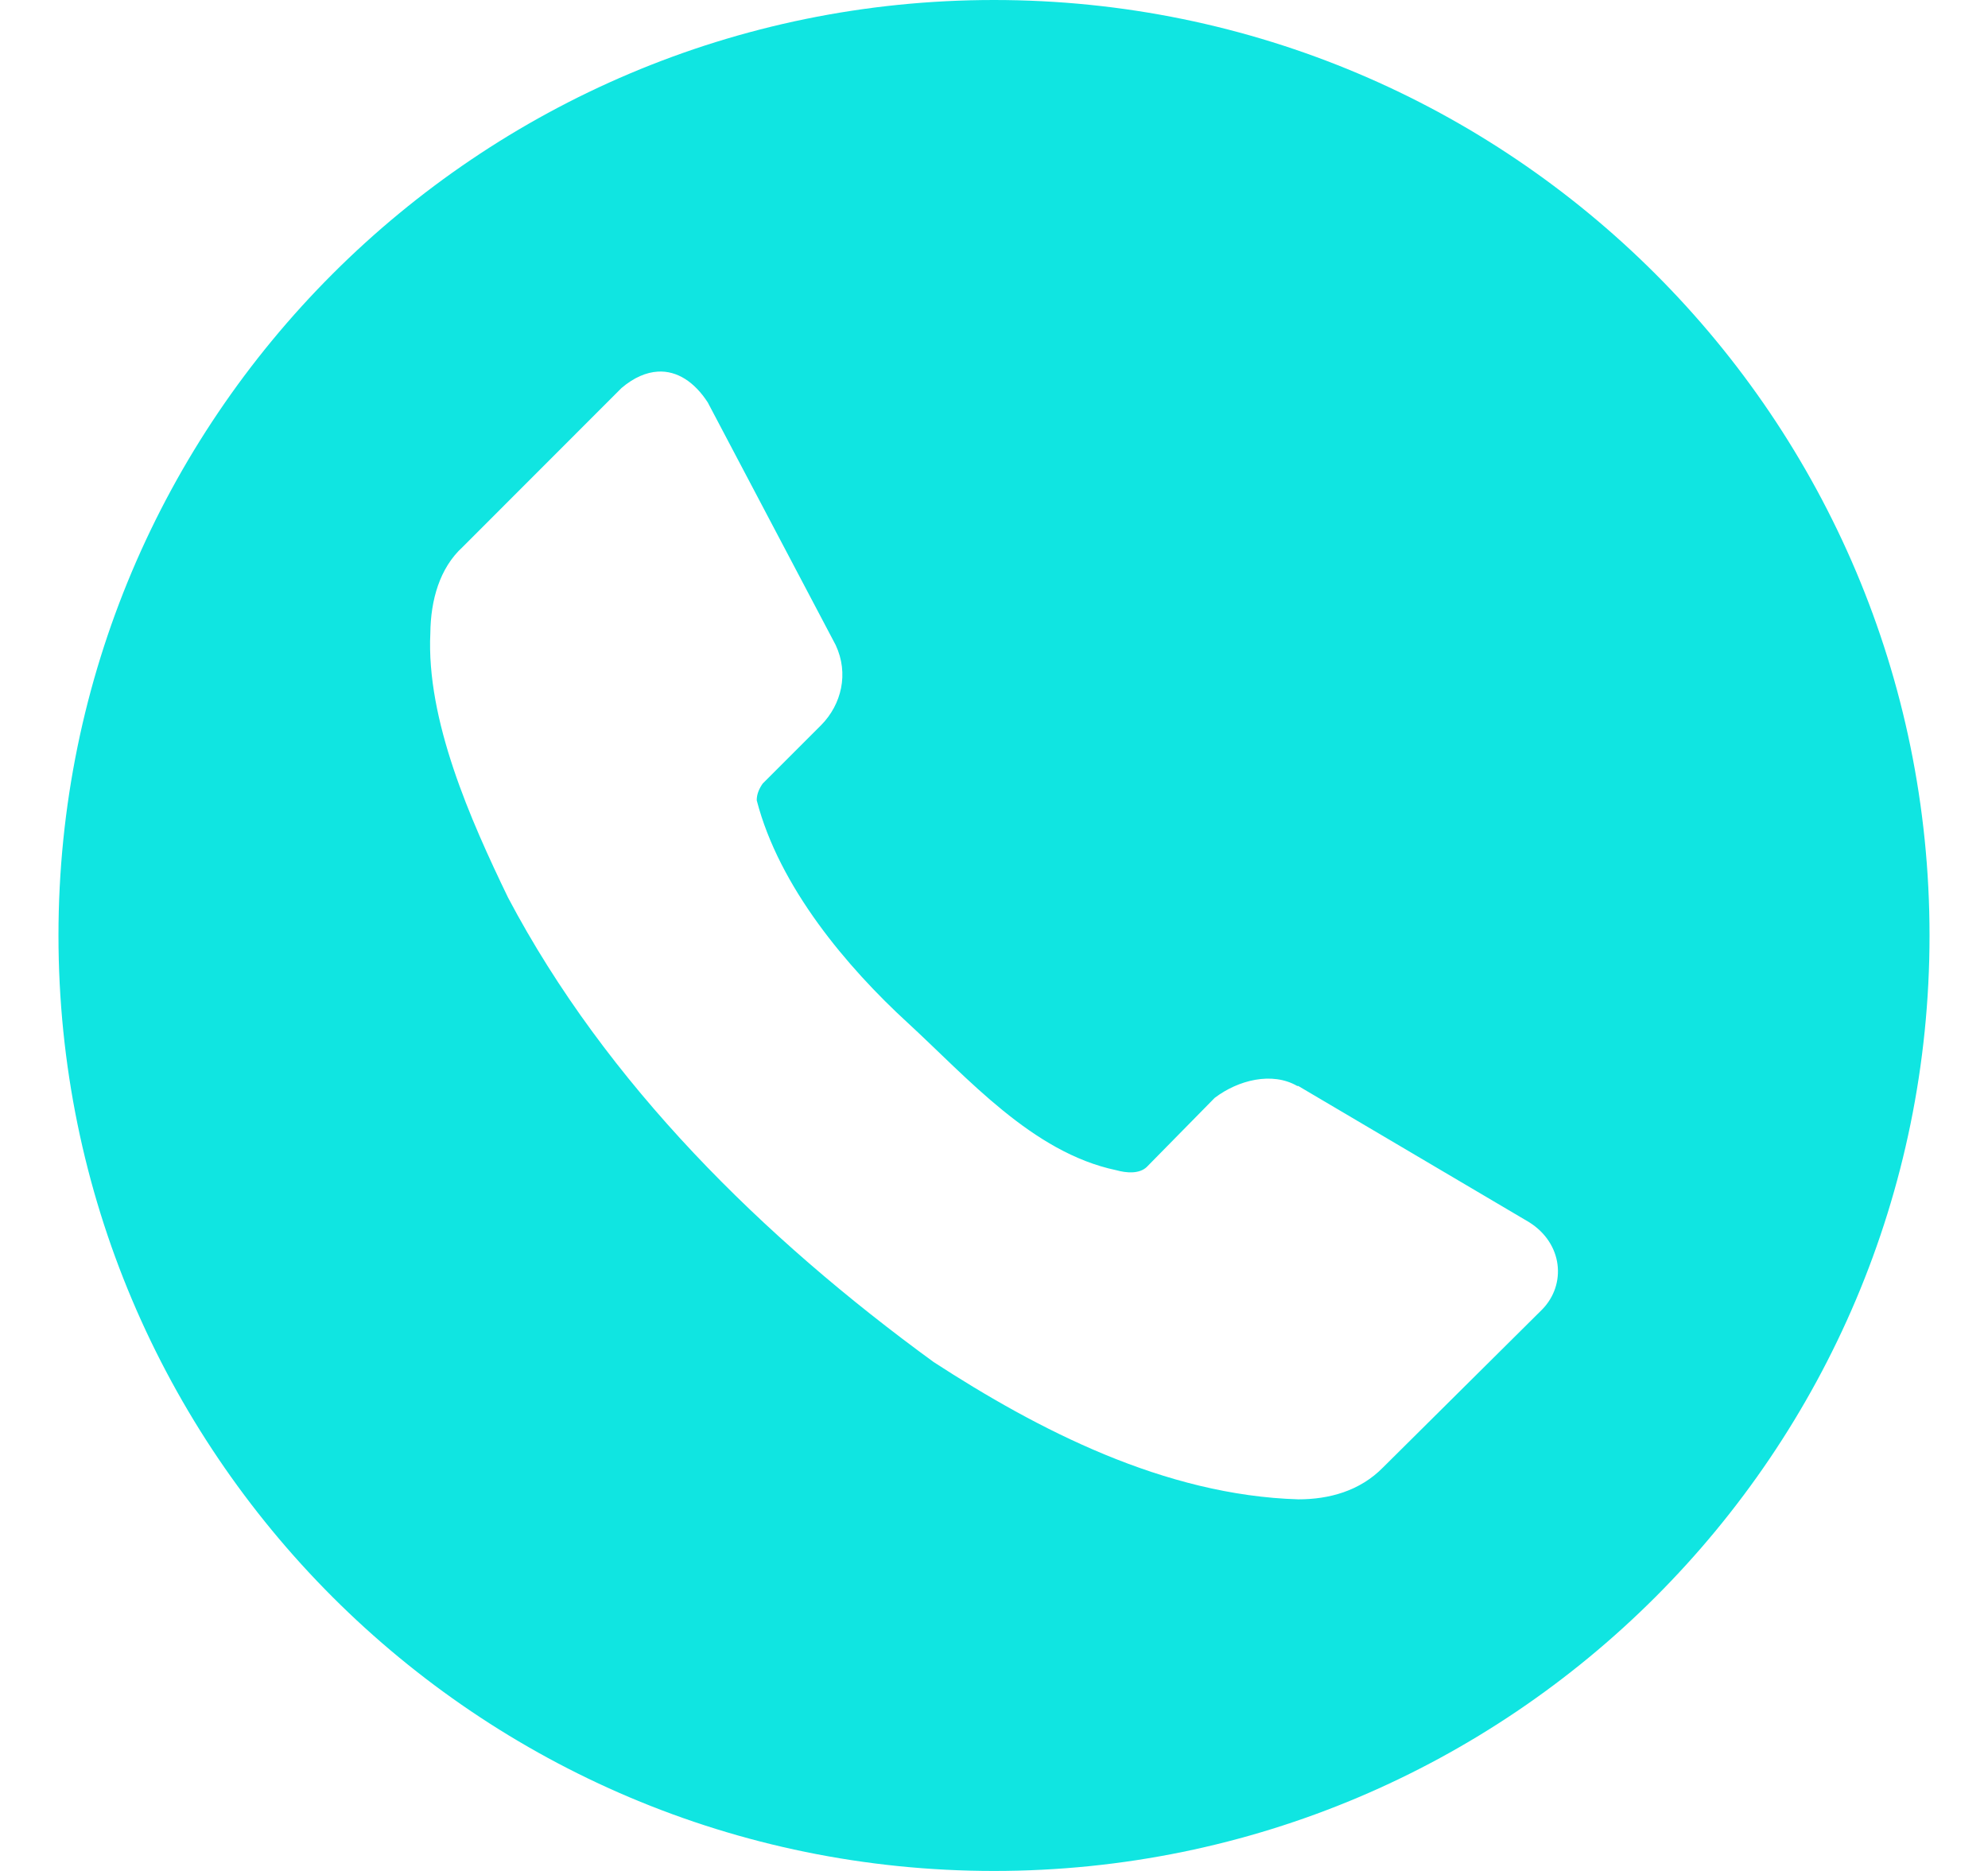 <svg xmlns="http://www.w3.org/2000/svg" width="17" height="16" viewBox="0 0 17 16" fill="#10E5E1">
    <g clip-path="url(#clip0_611_27729)">
        <path d="M8.5 0C4.082 0 0.5 3.582 0.5 8C0.5 12.418 4.082 16 8.5 16C12.918 16 16.5 12.418 16.5 8C16.5 3.582 12.918 0 8.5 0ZM5.625 3.178C5.79 3.168 5.939 3.267 6.052 3.441L7.146 5.516C7.261 5.761 7.195 6.025 7.023 6.2L6.522 6.701C6.492 6.744 6.471 6.791 6.471 6.844C6.663 7.587 7.246 8.273 7.76 8.745C8.274 9.217 8.827 9.856 9.544 10.007C9.633 10.032 9.741 10.04 9.805 9.981L10.387 9.389C10.588 9.236 10.878 9.163 11.093 9.287H11.102L13.076 10.452C13.366 10.634 13.396 10.985 13.188 11.198L11.829 12.547C11.628 12.753 11.362 12.822 11.103 12.822C9.957 12.788 8.874 12.226 7.984 11.648C6.525 10.585 5.185 9.268 4.345 7.677C4.022 7.009 3.644 6.158 3.68 5.413C3.683 5.133 3.759 4.858 3.956 4.678L5.315 3.318C5.421 3.228 5.526 3.184 5.625 3.178Z" fill="#10E5E1"/>
    </g>
    <defs>
        <clipPath id="clip0_611_27729">
        <rect width="16" height="16" fill="white" transform="translate(0.5)"/>
        </clipPath>
    </defs>
</svg>